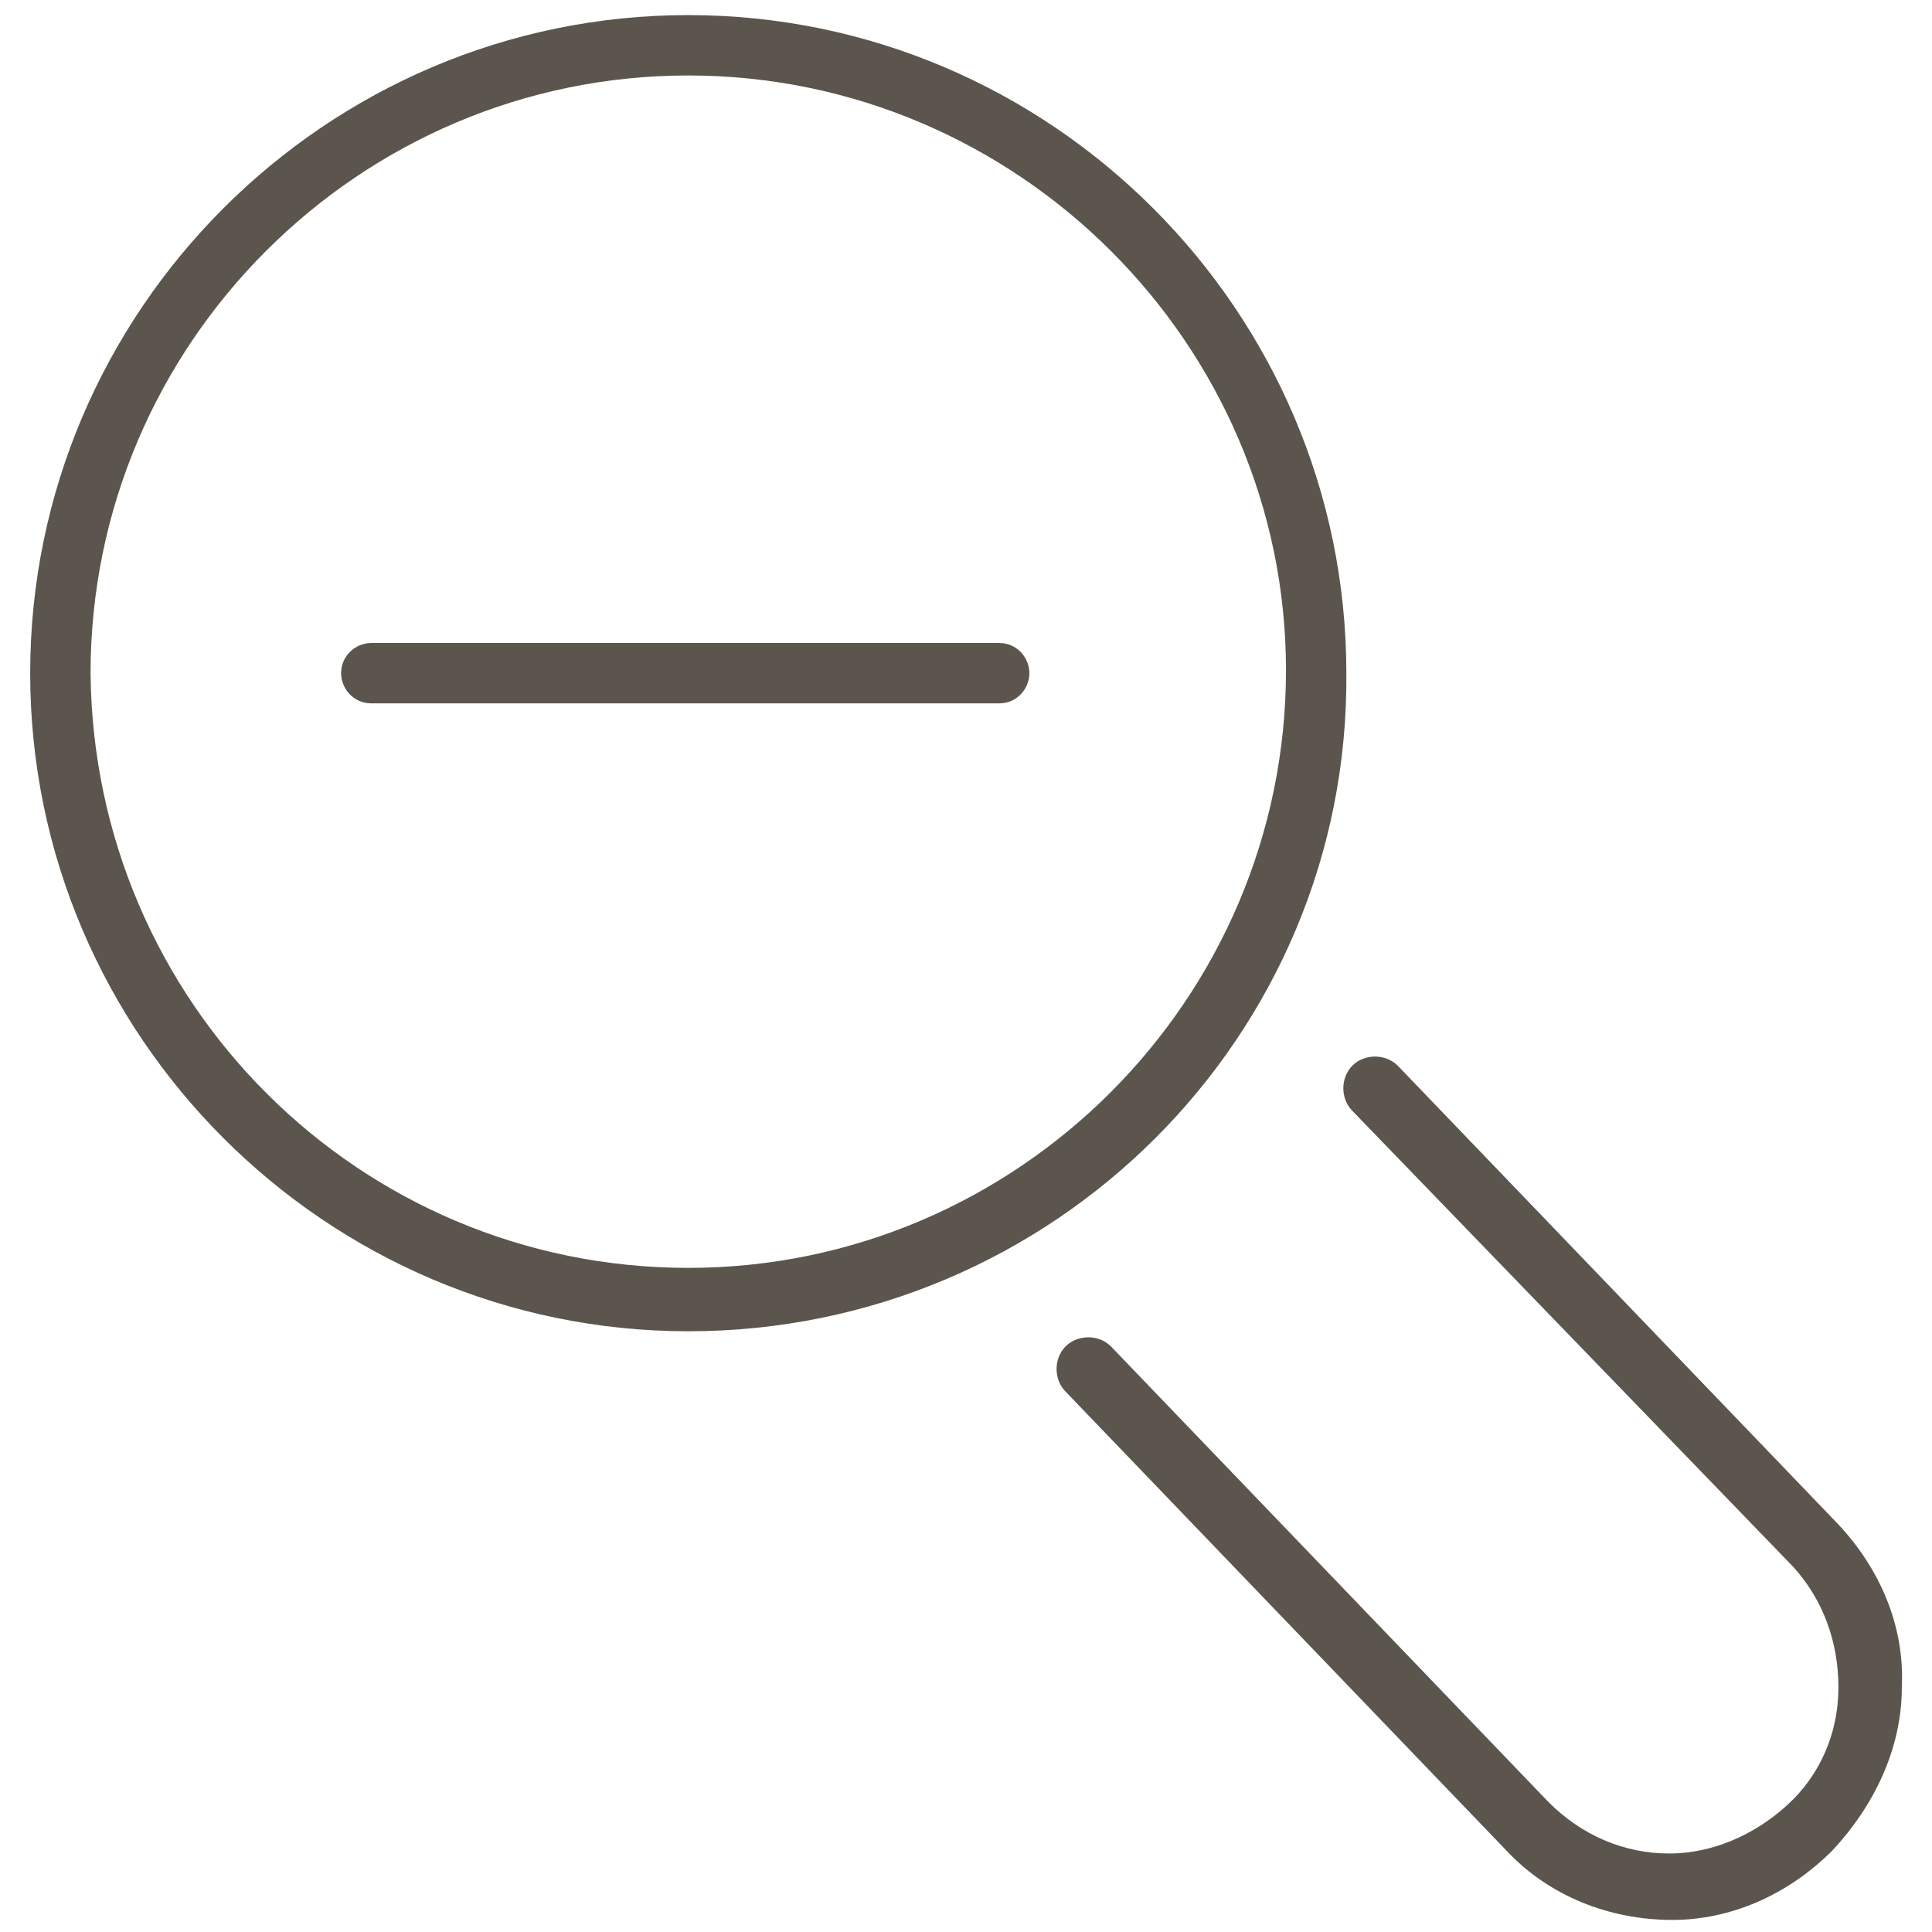 <?xml version="1.0" encoding="utf-8"?>
<!-- Generator: Adobe Illustrator 19.2.1, SVG Export Plug-In . SVG Version: 6.00 Build 0)  -->
<svg version="1.1" id="Layer_1" xmlns="http://www.w3.org/2000/svg" xmlns:xlink="http://www.w3.org/1999/xlink" x="0px" y="0px"
	 viewBox="0 0 64 64" style="enable-background:new 0 0 64 64;" xml:space="preserve">
<style type="text/css">
	.st0{fill:none;}
	.st1{fill:#5B554D;}
</style>
<rect class="st0" width="64" height="64"/>
<g>
	<g>
		<g>
			<path class="st1" d="M55.4,63.6c-2.1,0-4.1-0.8-5.5-2.3L35.3,46.1c-0.4-0.4-0.4-1.1,0-1.5c0.4-0.4,1.1-0.4,1.5,0l14.5,15.1
				c1.1,1.1,2.5,1.7,4,1.7c1.4,0,2.8-0.6,3.9-1.6c1.1-1,1.7-2.4,1.7-3.9s-0.5-2.9-1.5-4L44.8,36.8c-0.4-0.4-0.4-1.1,0-1.5
				c0.4-0.4,1.1-0.4,1.5,0l14.6,15.2c1.4,1.5,2.2,3.4,2.1,5.4c0,2-0.9,3.9-2.3,5.4C59.2,62.8,57.3,63.6,55.4,63.6z"/>
		</g>
		<g>
			<g>
				<path class="st1" d="M22.8,44.1C10.8,44.1,1,34.3,1,22.3c0-12,9.8-21.8,21.8-21.8s21.8,9.8,21.8,21.8
					C44.7,34.3,34.9,44.1,22.8,44.1z M22.8,2.5c-10.9,0-19.8,8.9-19.8,19.8C3.1,33.2,11.9,42,22.8,42s19.8-8.9,19.8-19.8
					C42.6,11.4,33.7,2.5,22.8,2.5z"/>
			</g>
		</g>
	</g>
	<g>
		<g>
			<path class="st1" d="M33.1,23.3H12.3c-0.6,0-1-0.5-1-1c0-0.6,0.5-1,1-1h20.8c0.6,0,1,0.5,1,1C34.1,22.8,33.7,23.3,33.1,23.3z"/>
		</g>
	</g>
</g>
</svg>
